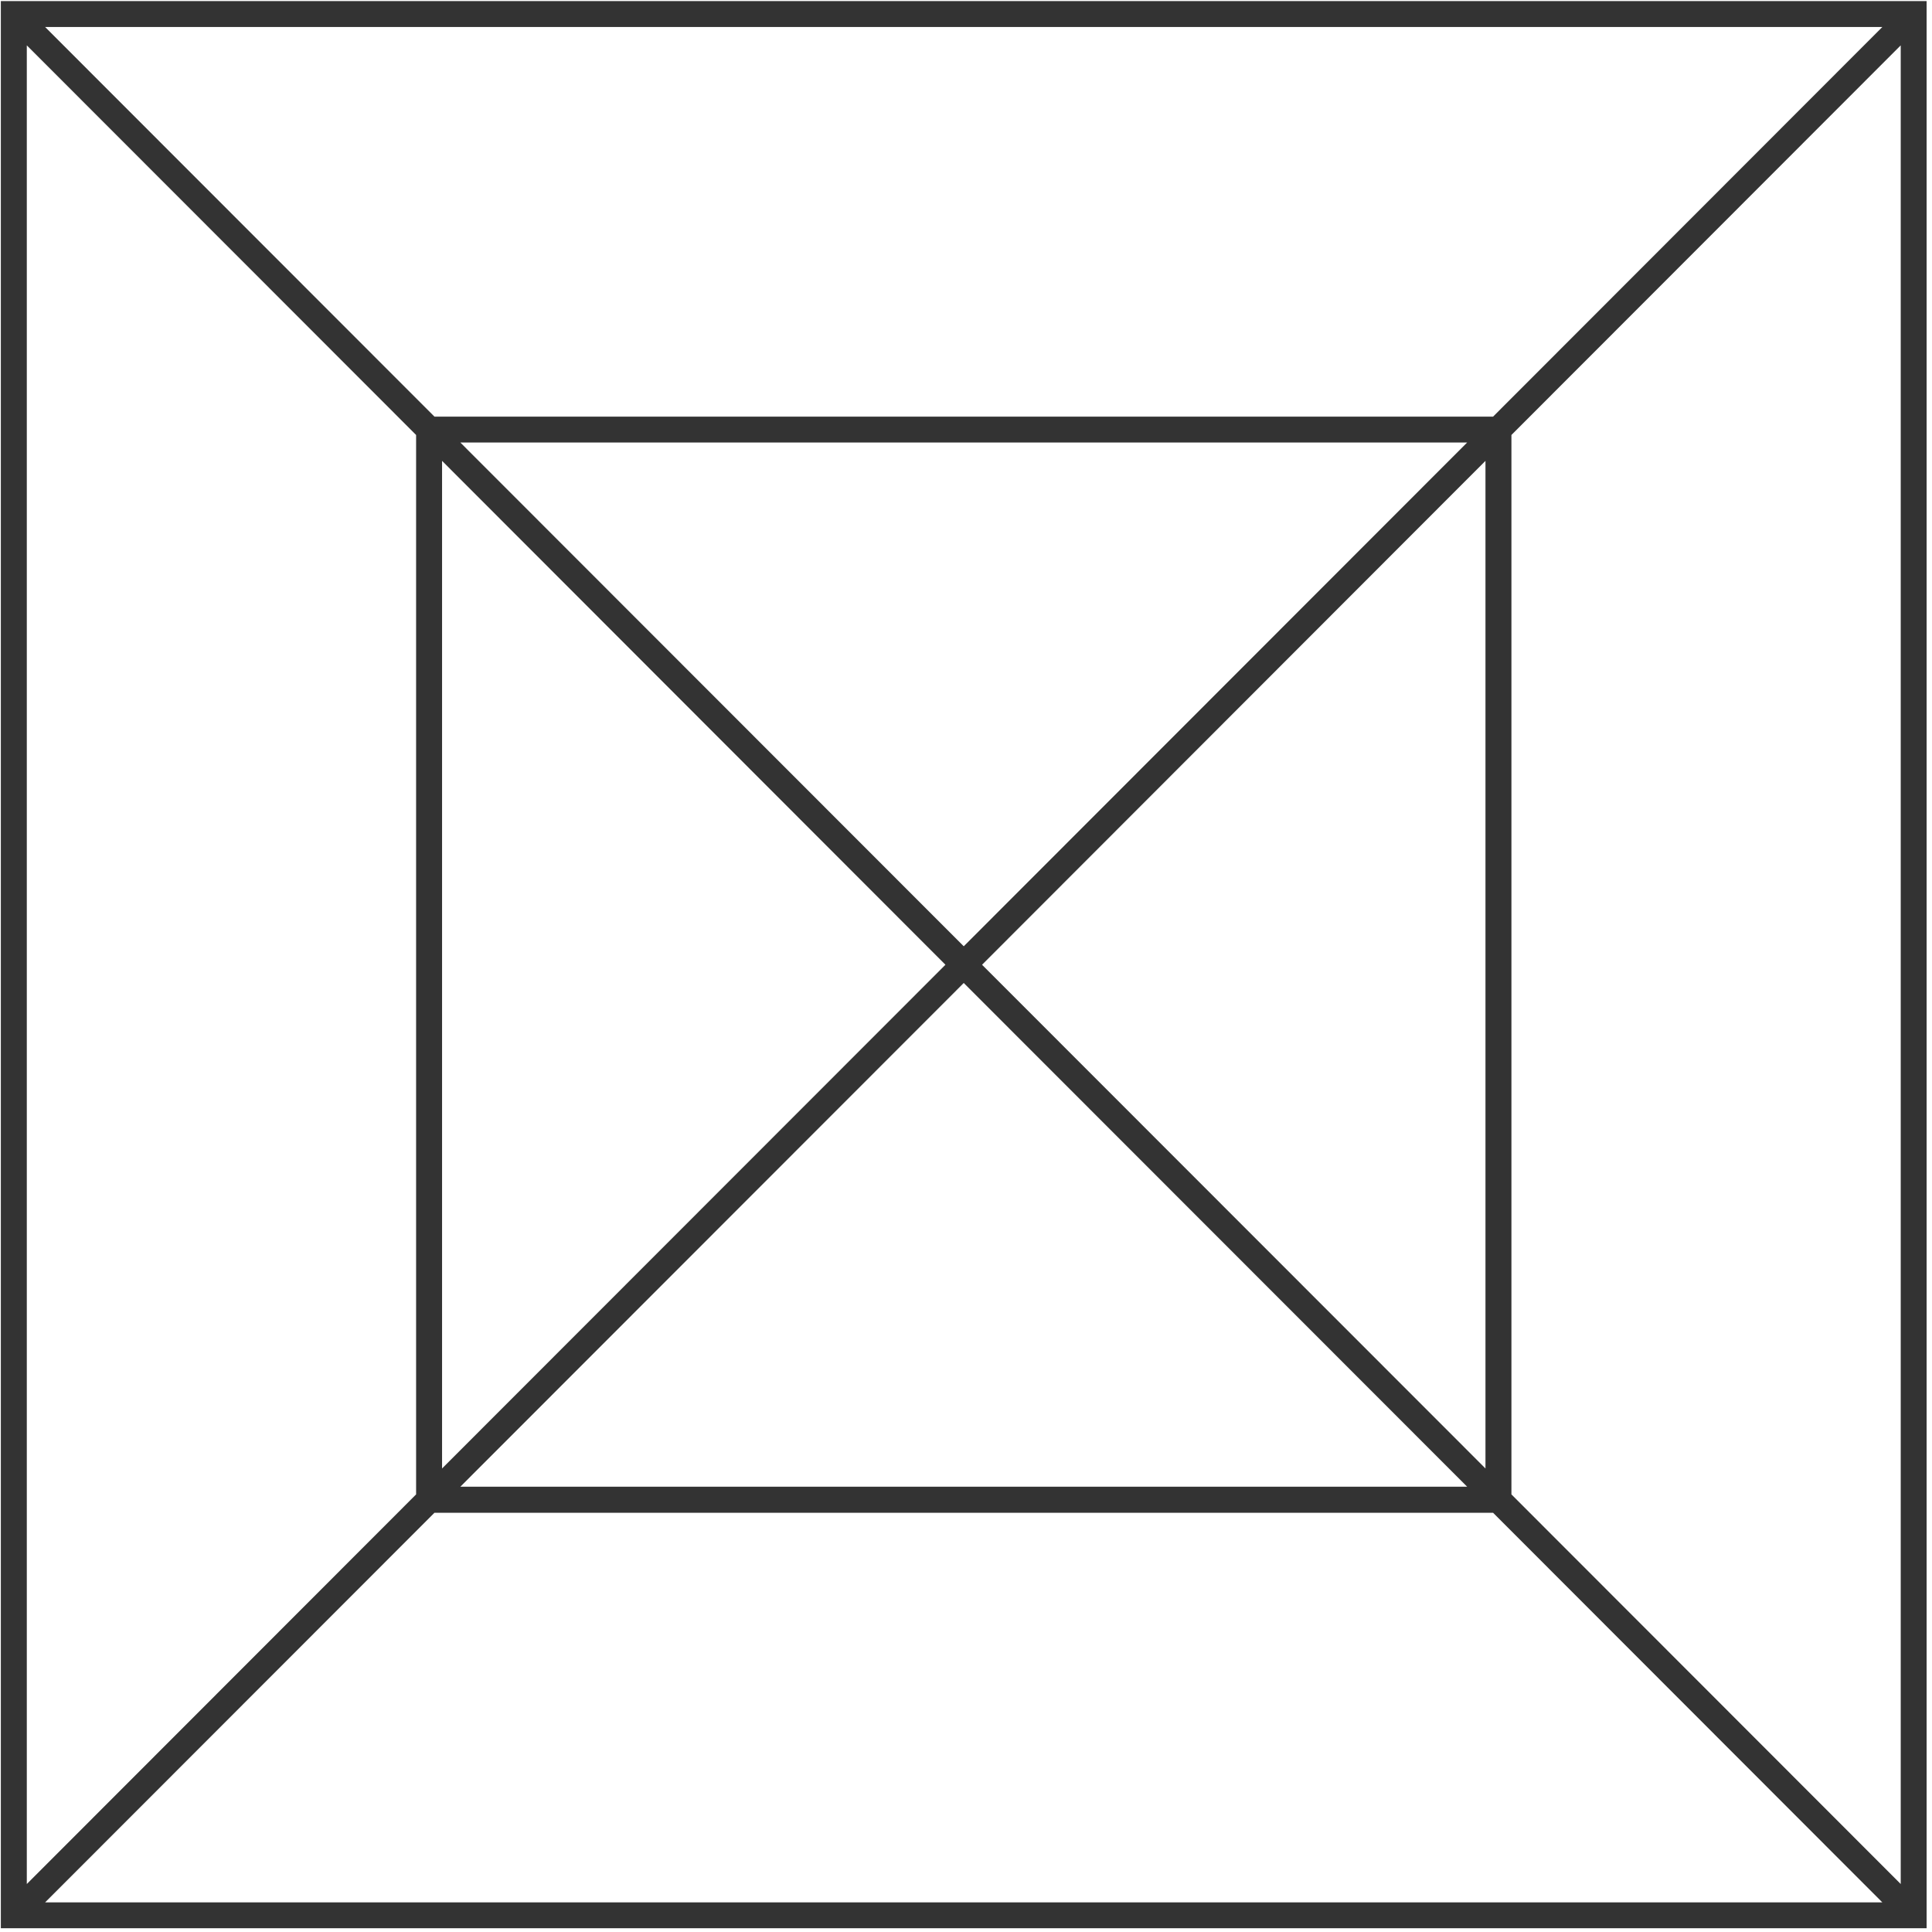 <?xml version="1.0" encoding="UTF-8" standalone="no"?>
<svg width="48px" height="48px" viewBox="0 0 48 48" version="1.1" xmlns="http://www.w3.org/2000/svg" xmlns:xlink="http://www.w3.org/1999/xlink" xmlns:sketch="http://www.bohemiancoding.com/sketch/ns">
    <!-- Generator: Sketch 3.5.2 (25235) - http://www.bohemiancoding.com/sketch -->
    <title>Fill 31</title>
    <desc>Created with Sketch.</desc>
    <defs></defs>
    <g id="Page-1" stroke="none" stroke-width="1" fill="none" fill-rule="evenodd" sketch:type="MSPage">
        <g id="Artboard-2" sketch:type="MSArtboardGroup" transform="translate(-691, -791)" fill="#333333">
            <path d="M728.551,828.128 L728.551,801.807 L738.223,792.127 L738.223,837.808 L728.551,828.128 Z M701.794,828.584 L728.095,828.584 L737.766,838.264 L692.121,838.264 L701.794,828.584 Z M701.338,801.807 L701.338,828.128 L691.666,837.808 L691.666,792.127 L701.338,801.807 Z M714.944,814.51 L702.437,801.994 L727.451,801.994 L714.944,814.51 Z M715.399,814.969 L727.906,802.45 L727.906,827.484 L715.399,814.969 Z M714.944,815.422 L727.451,827.937 L702.437,827.937 L714.944,815.422 Z M714.489,814.969 L701.983,827.484 L701.983,802.45 L714.489,814.969 Z M728.095,801.351 L701.794,801.351 L692.121,791.671 L737.766,791.671 L728.095,801.351 Z M691.021,838.906 L738.866,838.906 L738.866,791.027 L691.021,791.027 L691.021,838.906 Z" id="Fill-31" sketch:type="MSShapeGroup"></path>
        </g>
    </g>
</svg>
